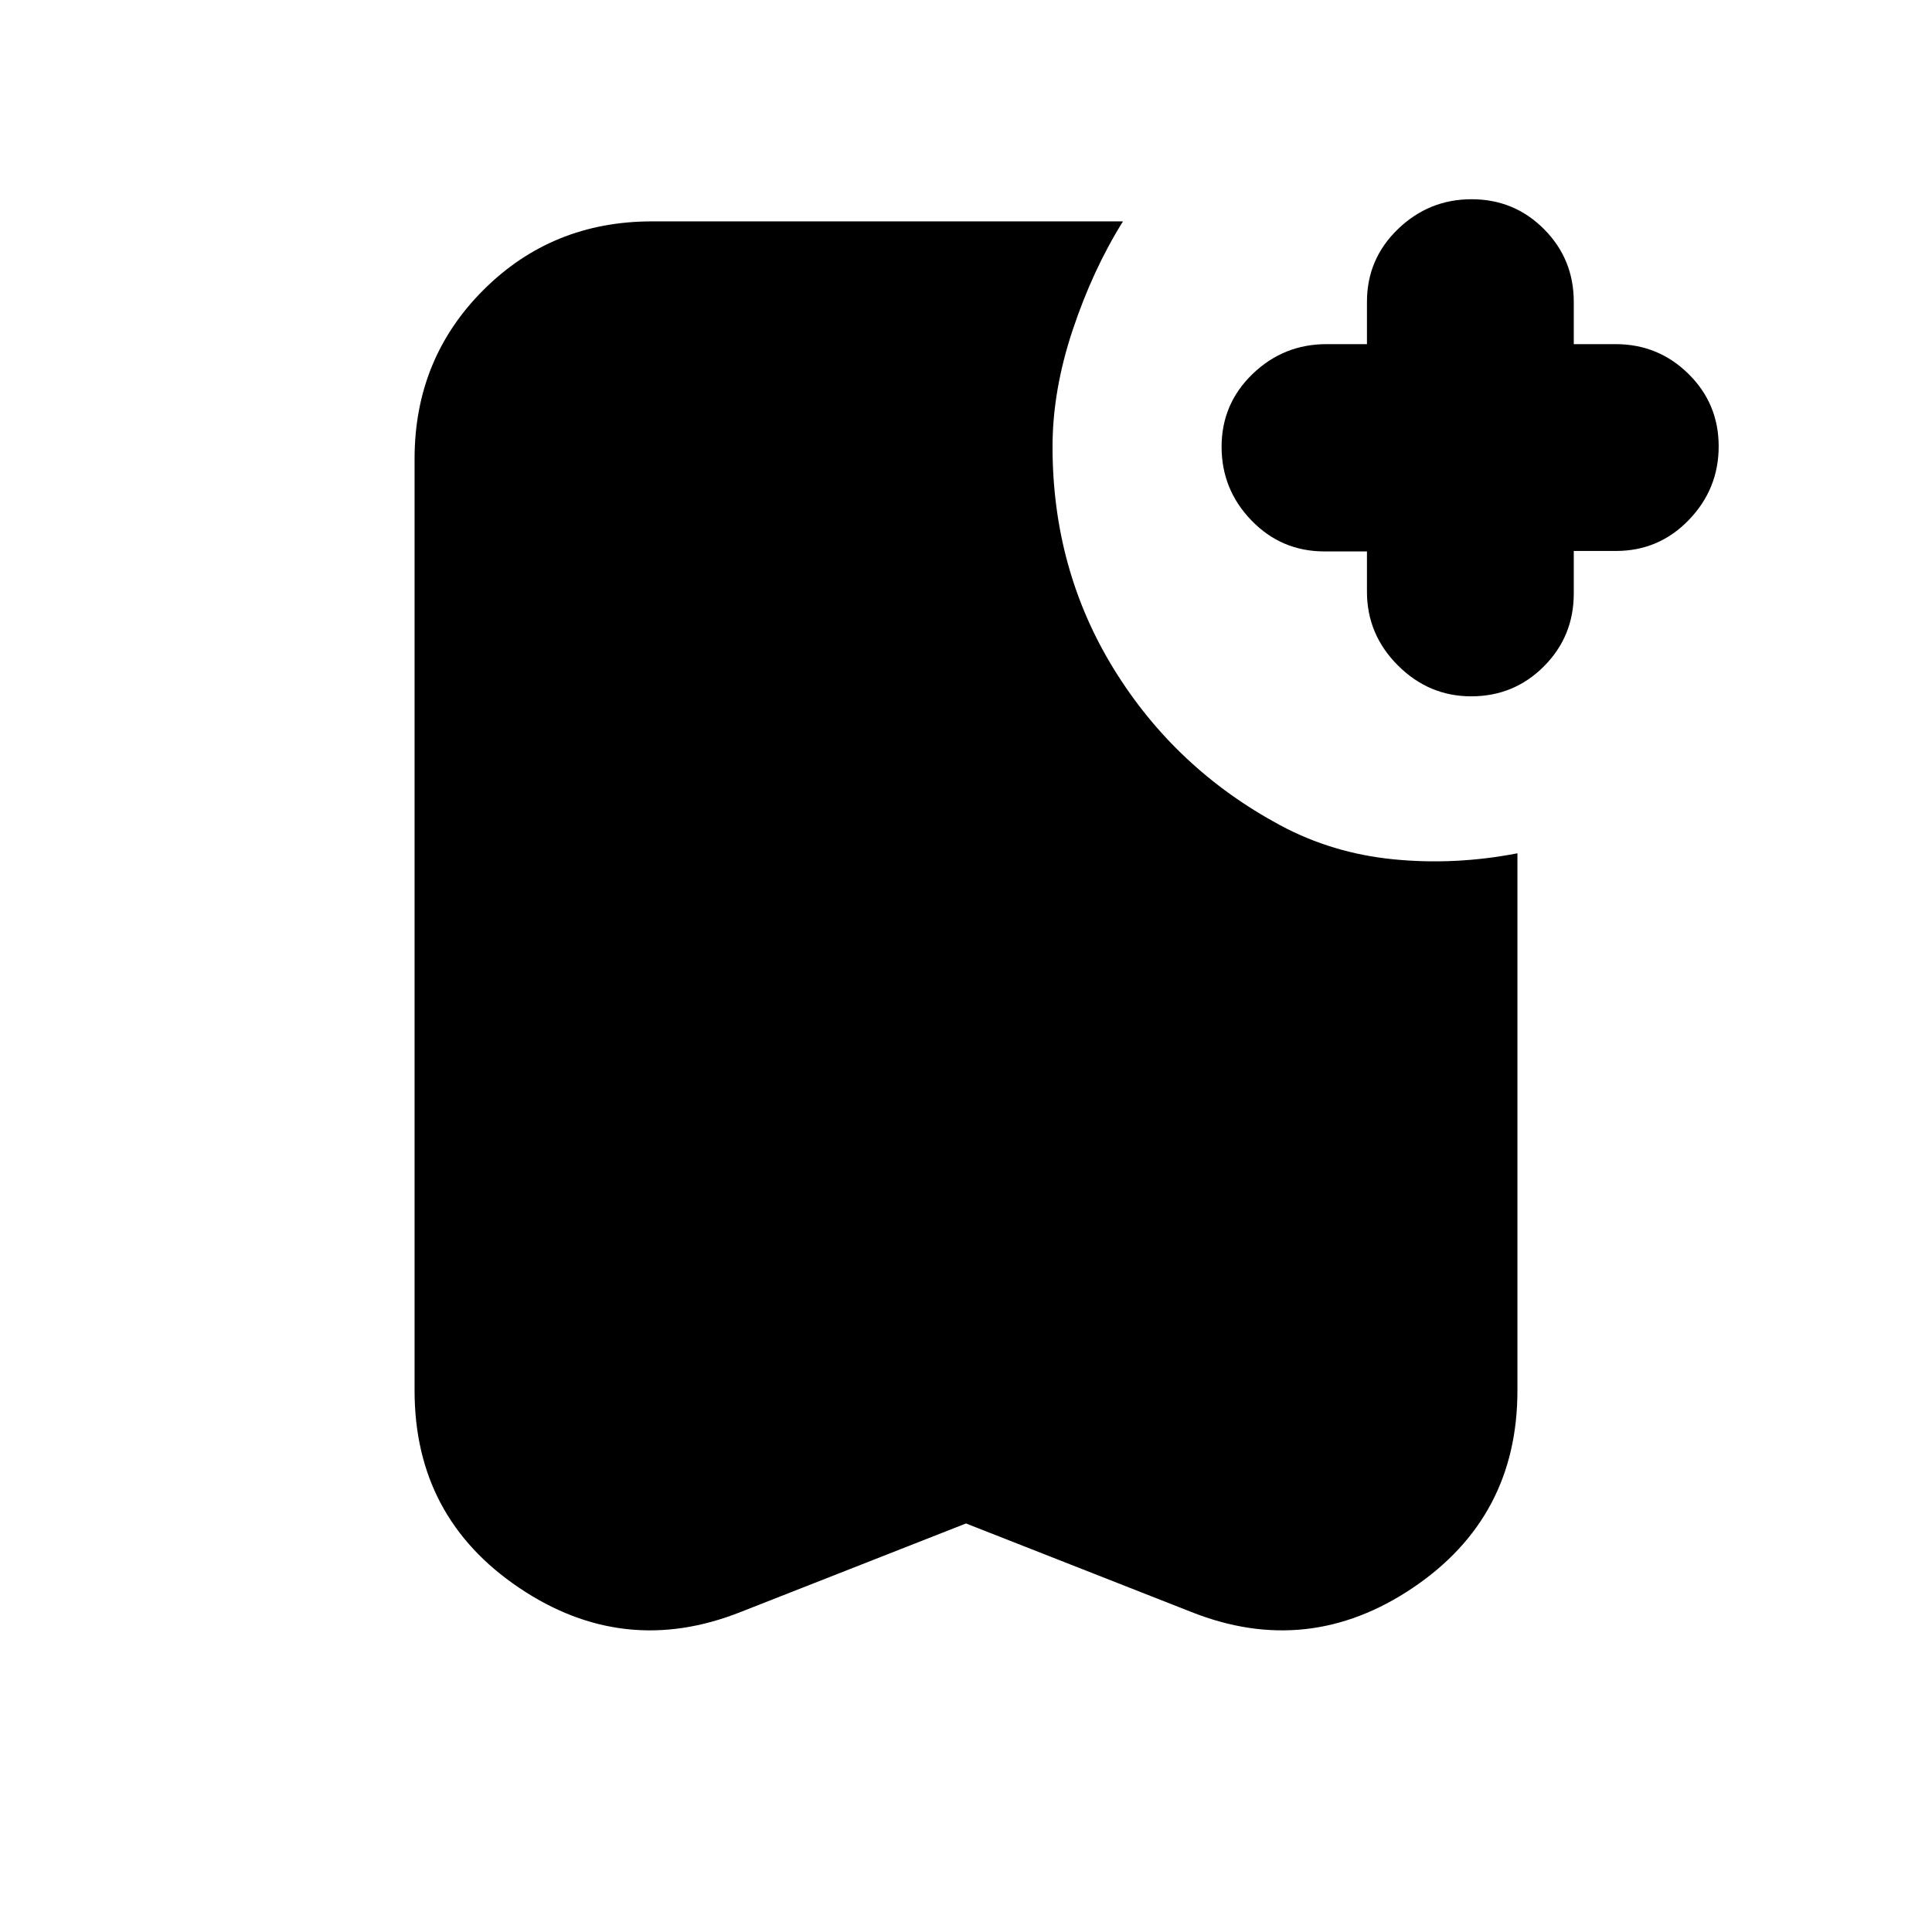 <svg xmlns="http://www.w3.org/2000/svg" height="20" viewBox="0 -960 960 960" width="20"><path d="M679.233-686h-21.116q-21.35 0-36.234-15.35Q607-716.7 607-738q0-21.3 15.383-36.15Q637.767-789 659.117-789h20.116v-21q0-21.3 15.384-36.15Q710-861 731.211-861q21.21 0 36 14.85Q782-831.3 782-810v21h20.789Q824-789 839-774.211q15 14.79 15 36 0 21.211-14.85 36.594-14.85 15.384-36.15 15.384h-21v21.116q0 21.35-14.85 36.234Q752.3-614 731-614q-21 0-36.383-15.35-15.384-15.35-15.384-36.65v-20ZM480-203l-112 44q-58 23-110-12t-52-98v-463q0-49.7 34.15-83.85Q274.3-850 324-850h234q-15 24-25 54t-10 58q0 61 30.5 110.5T636-550q26 14 56.5 17t61.5-3v267q0 63-52 98t-110 12l-112-44Z"/></svg>
